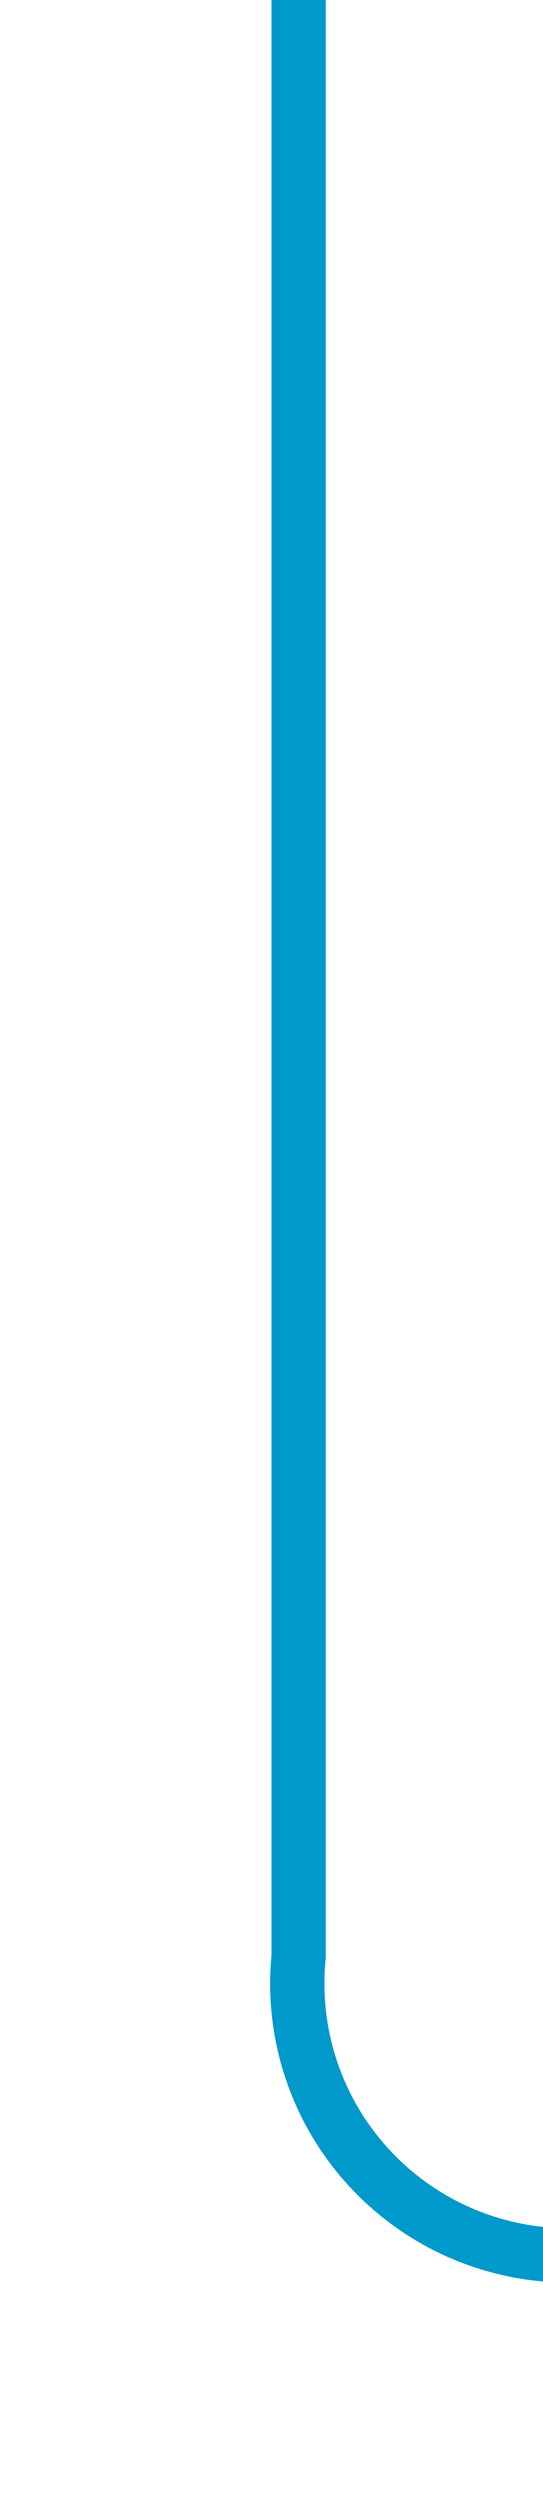 ﻿<?xml version="1.0" encoding="utf-8"?>
<svg version="1.1" xmlns:xlink="http://www.w3.org/1999/xlink" width="10px" height="46px" preserveAspectRatio="xMidYMin meet" viewBox="232 1489  8 46" xmlns="http://www.w3.org/2000/svg">
  <path d="M 236.5 1489  L 236.5 1525  A 5 5 0 0 0 241.5 1530.5 L 351 1530.5  A 5 5 0 0 1 356.5 1535.5 L 356.5 1546  " stroke-width="1" stroke="#0099cc" fill="none" />
  <path d="M 361.146 1540.946  L 356.5 1545.593  L 351.854 1540.946  L 351.146 1541.654  L 356.146 1546.654  L 356.5 1547.007  L 356.854 1546.654  L 361.854 1541.654  L 361.146 1540.946  Z " fill-rule="nonzero" fill="#0099cc" stroke="none" />
</svg>